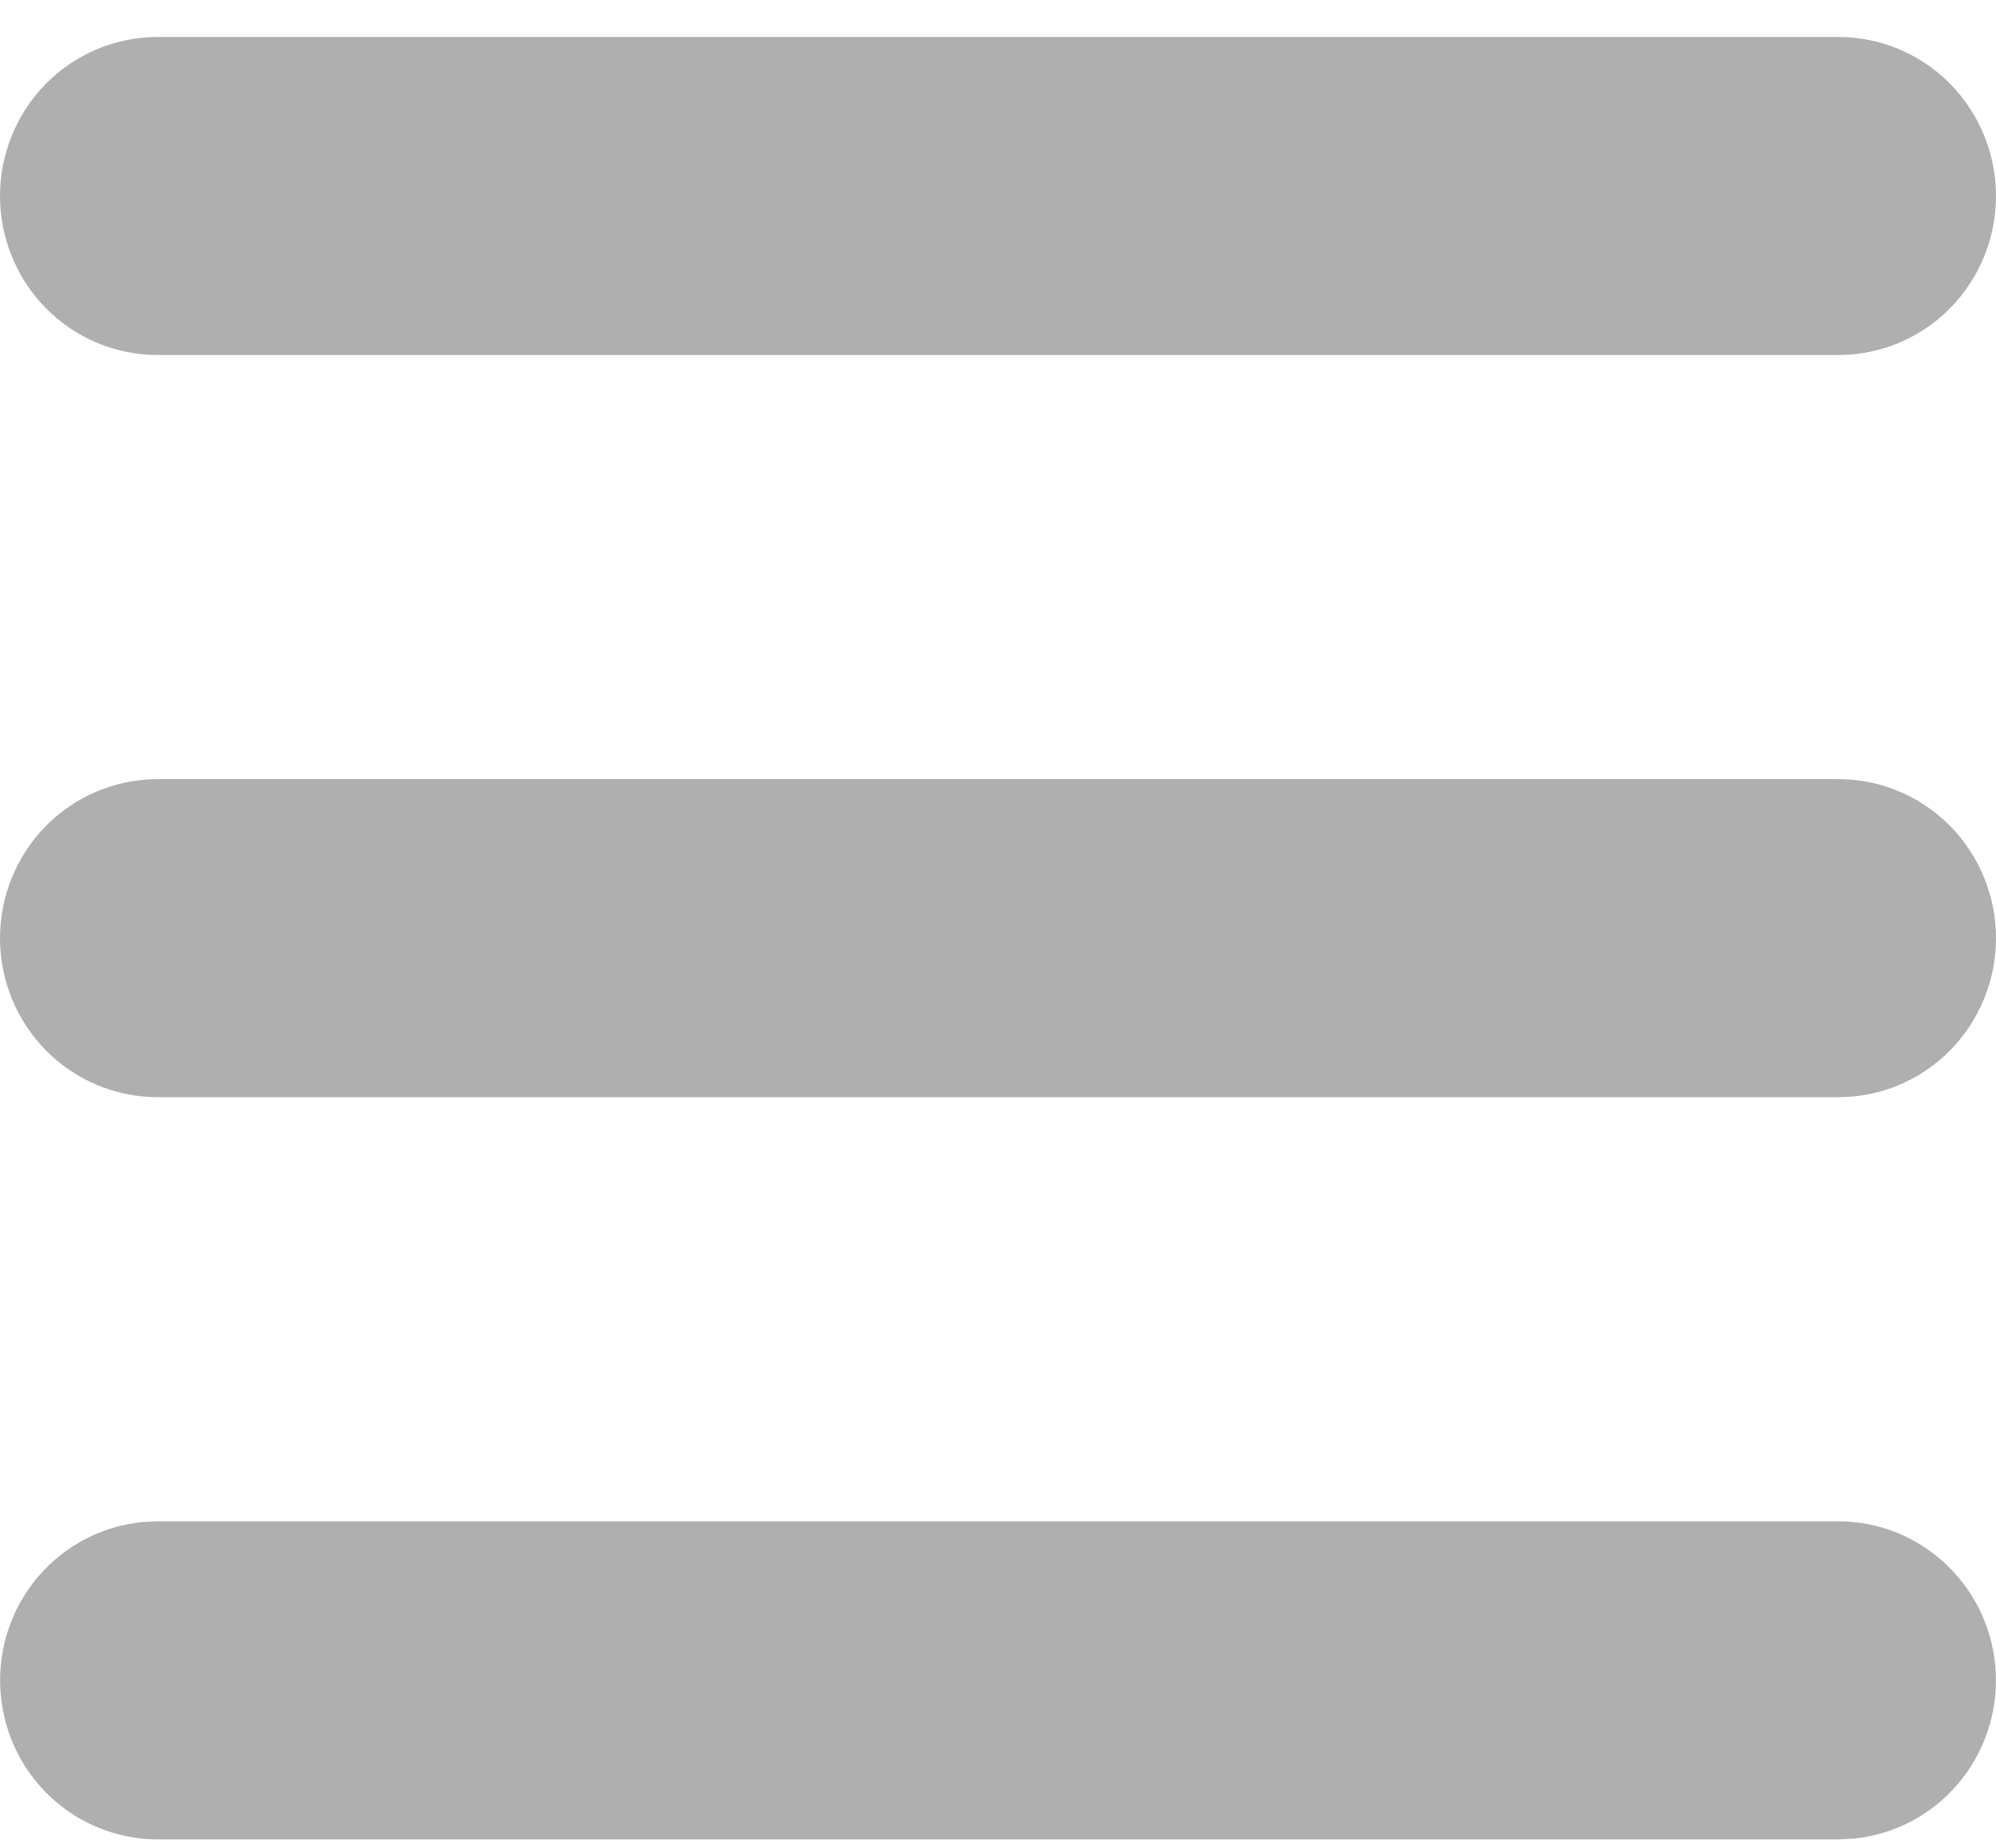 <svg width="27" height="25" viewBox="0 0 27 25" fill="none" xmlns="http://www.w3.org/2000/svg">
<path id="Vector" d="M24.868 20.582C25.416 20.582 25.942 20.795 26.338 21.177C26.735 21.558 26.97 22.078 26.997 22.631C27.023 23.182 26.838 23.723 26.48 24.141C26.122 24.559 25.618 24.822 25.073 24.875L24.868 24.886H2.132C1.584 24.885 1.058 24.672 0.662 24.291C0.265 23.91 0.03 23.389 0.004 22.837C-0.023 22.285 0.162 21.744 0.52 21.326C0.878 20.908 1.382 20.646 1.927 20.592L2.132 20.582H24.868ZM24.868 10.541C25.434 10.541 25.976 10.768 26.376 11.171C26.775 11.575 27 12.122 27 12.693C27 13.263 26.775 13.811 26.376 14.214C25.976 14.618 25.434 14.844 24.868 14.844H2.132C1.566 14.844 1.024 14.618 0.624 14.214C0.225 13.811 0 13.263 0 12.693C0 12.122 0.225 11.575 0.624 11.171C1.024 10.768 1.566 10.541 2.132 10.541H24.868ZM24.868 0.5C25.434 0.5 25.976 0.727 26.376 1.13C26.775 1.534 27 2.081 27 2.652C27 3.222 26.775 3.77 26.376 4.173C25.976 4.577 25.434 4.803 24.868 4.803H2.132C1.566 4.803 1.024 4.577 0.624 4.173C0.225 3.77 0 3.222 0 2.652C0 2.081 0.225 1.534 0.624 1.13C1.024 0.727 1.566 0.5 2.132 0.5H24.868Z" fill="#AFAFAF"/>
</svg>
